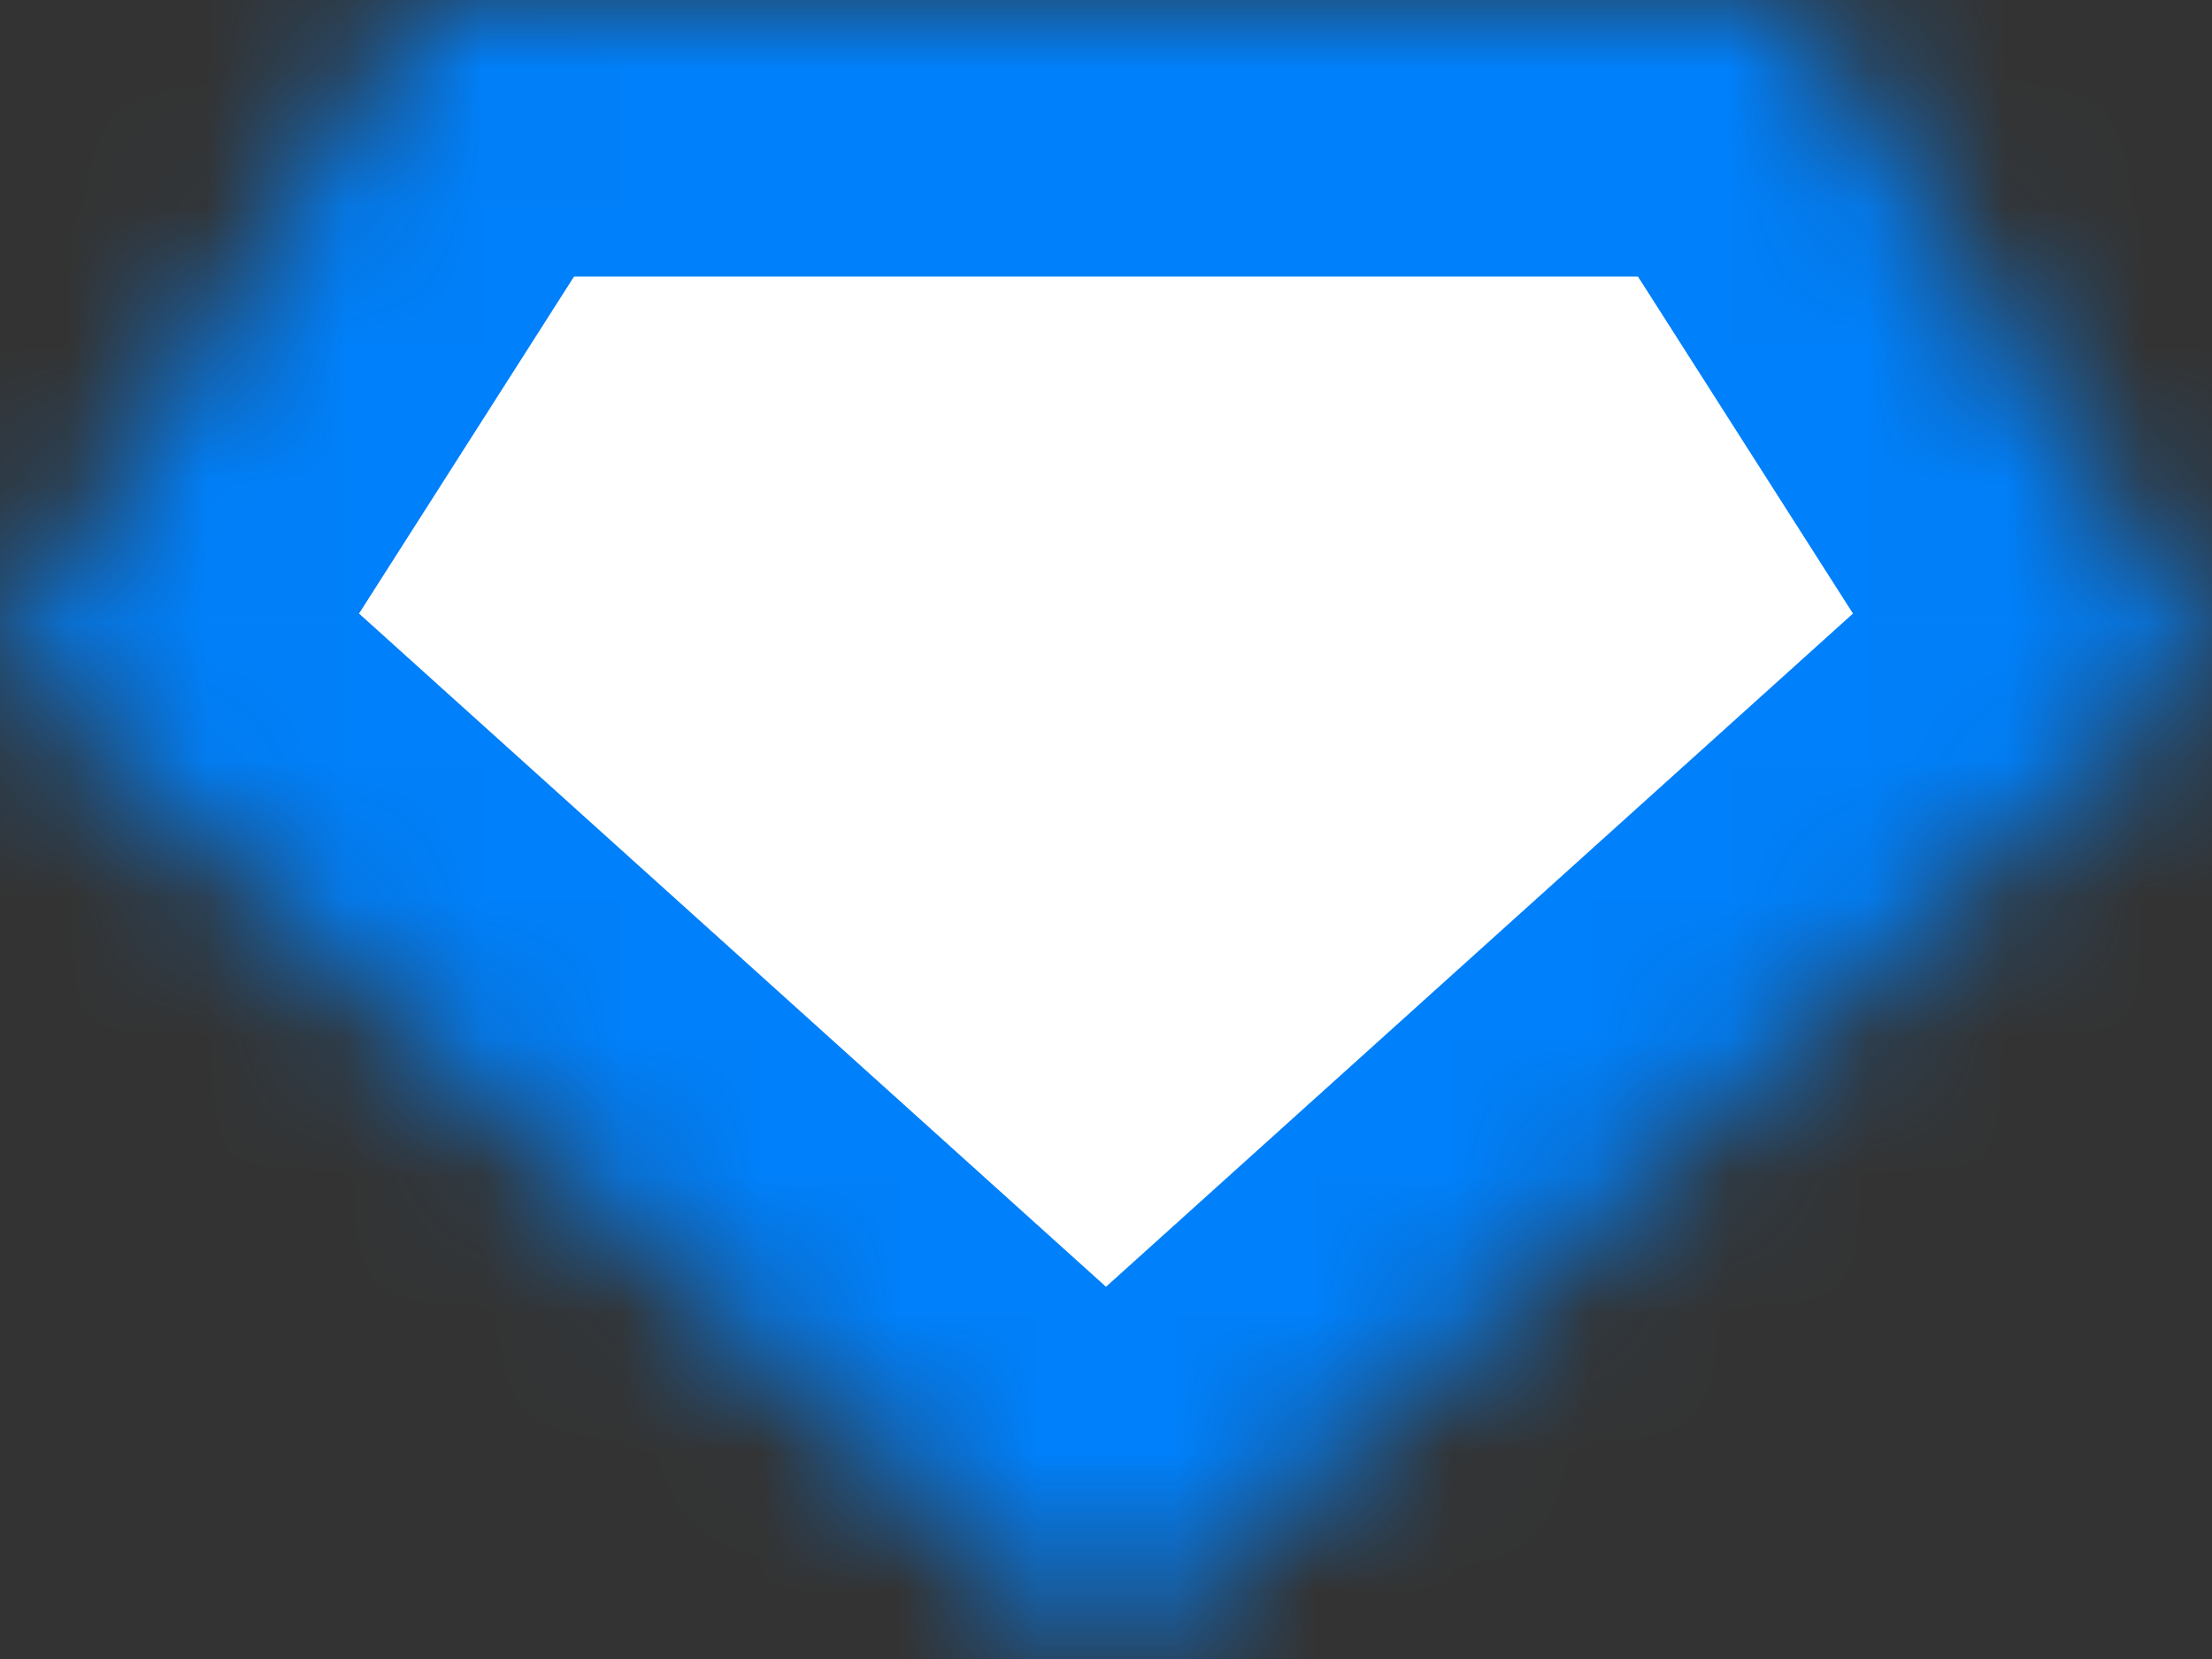 <svg xmlns="http://www.w3.org/2000/svg" xmlns:xlink="http://www.w3.org/1999/xlink" width="16" height="12" version="1.1" viewBox="0 0 16 12"><rect x="0" y="0" width="16" height="12" fill="#333333" stroke="none"/><desc>Created with Sketch.</desc><defs><polygon id="path-1" points="8 12 16 4.79 12.944 0 3.056 0 0 4.79"/><mask id="mask-2" width="16" height="12" x="0" y="0" fill="#fff" maskContentUnits="userSpaceOnUse" maskUnits="objectBoundingBox"><use xlink:href="#path-1"/></mask></defs><use id="Polygon" fill="#FFF" fill-rule="evenodd" stroke="#0080FA" stroke-width="4" mask="url(#mask-2)" xlink:href="#path-1"/></svg>